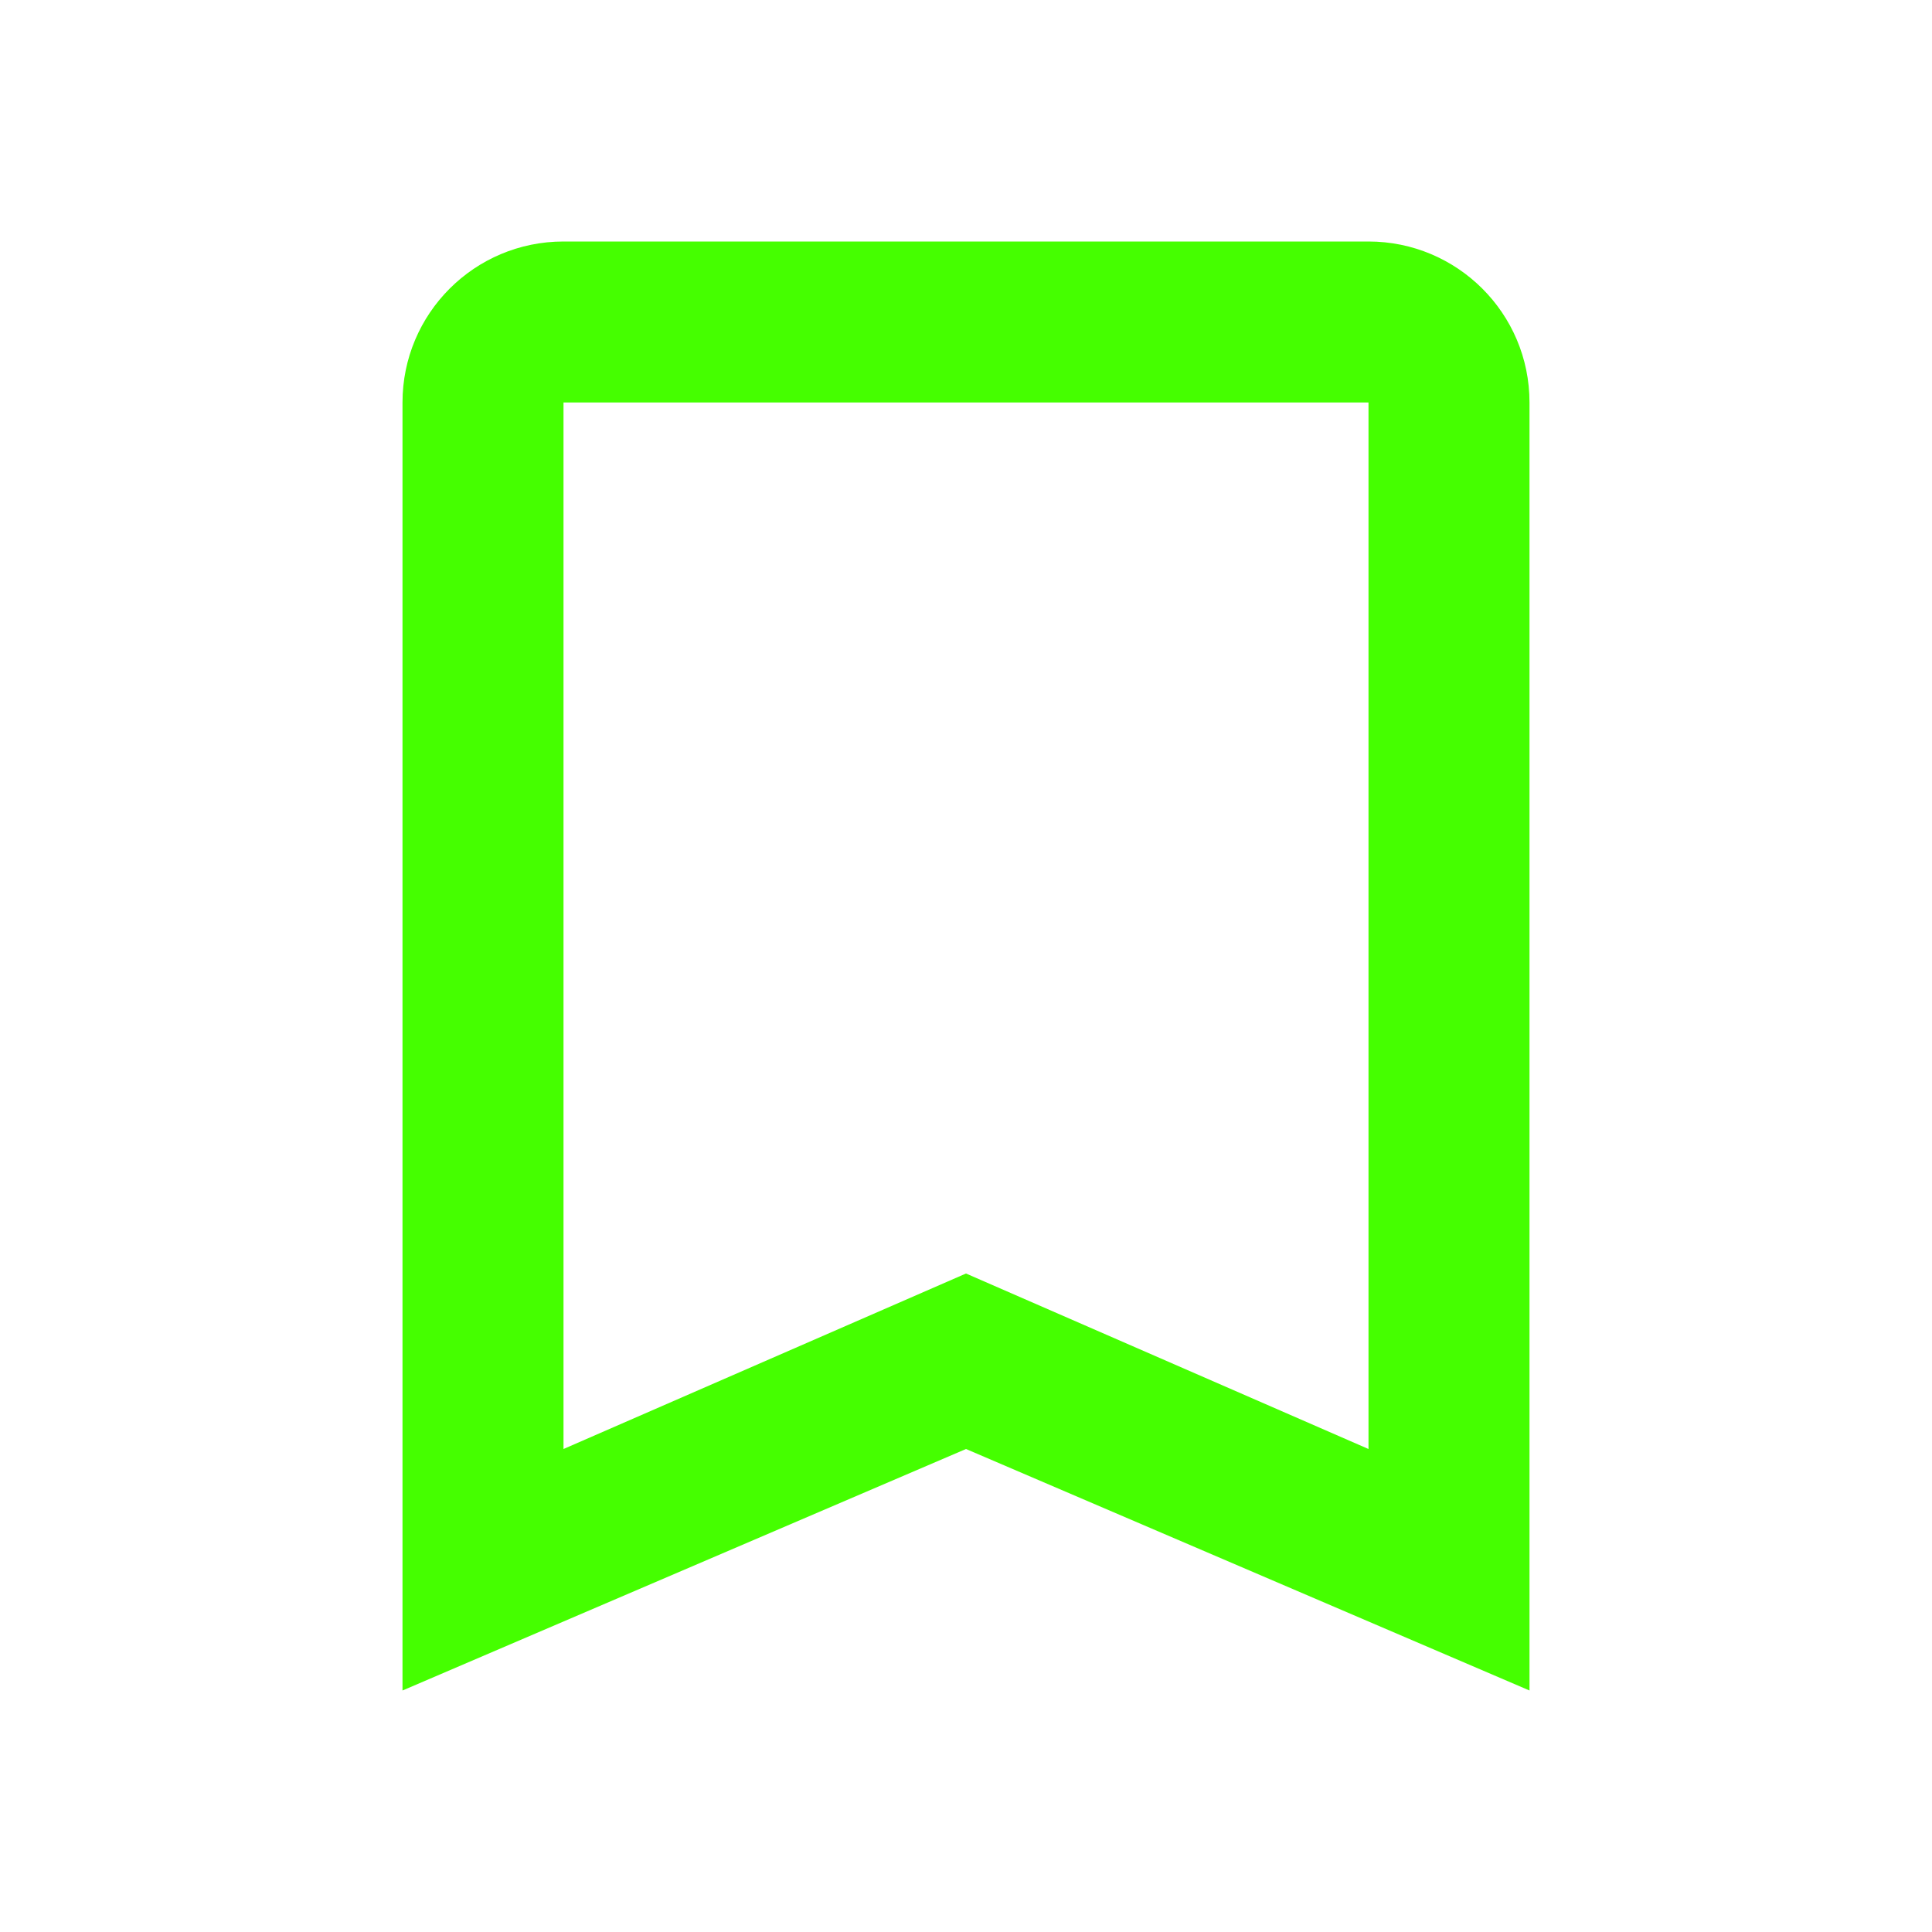 <?xml version="1.0" encoding="UTF-8"?>
<svg width="24px" height="24px" viewBox="0 0 24 24" version="1.1" xmlns="http://www.w3.org/2000/svg" xmlns:xlink="http://www.w3.org/1999/xlink">
    <title>Icons/24/content-bookmark-outline</title>
    <g id="Icons/24/content-bookmark-outline" stroke="none" stroke-width="1" fill="none" fill-rule="evenodd">
        <path d="M17,18 L12,15.82 L7,18 L7,5 L17,5 L17,18 Z M17,3 L7,3 C5.895,3 5,3.895 5,5 L5,21 L12,18 L19,21 L19,5 C19,3.89 18.1,3 17,3 Z" id="icon" fill="#45FF00"></path>
    </g>
</svg>